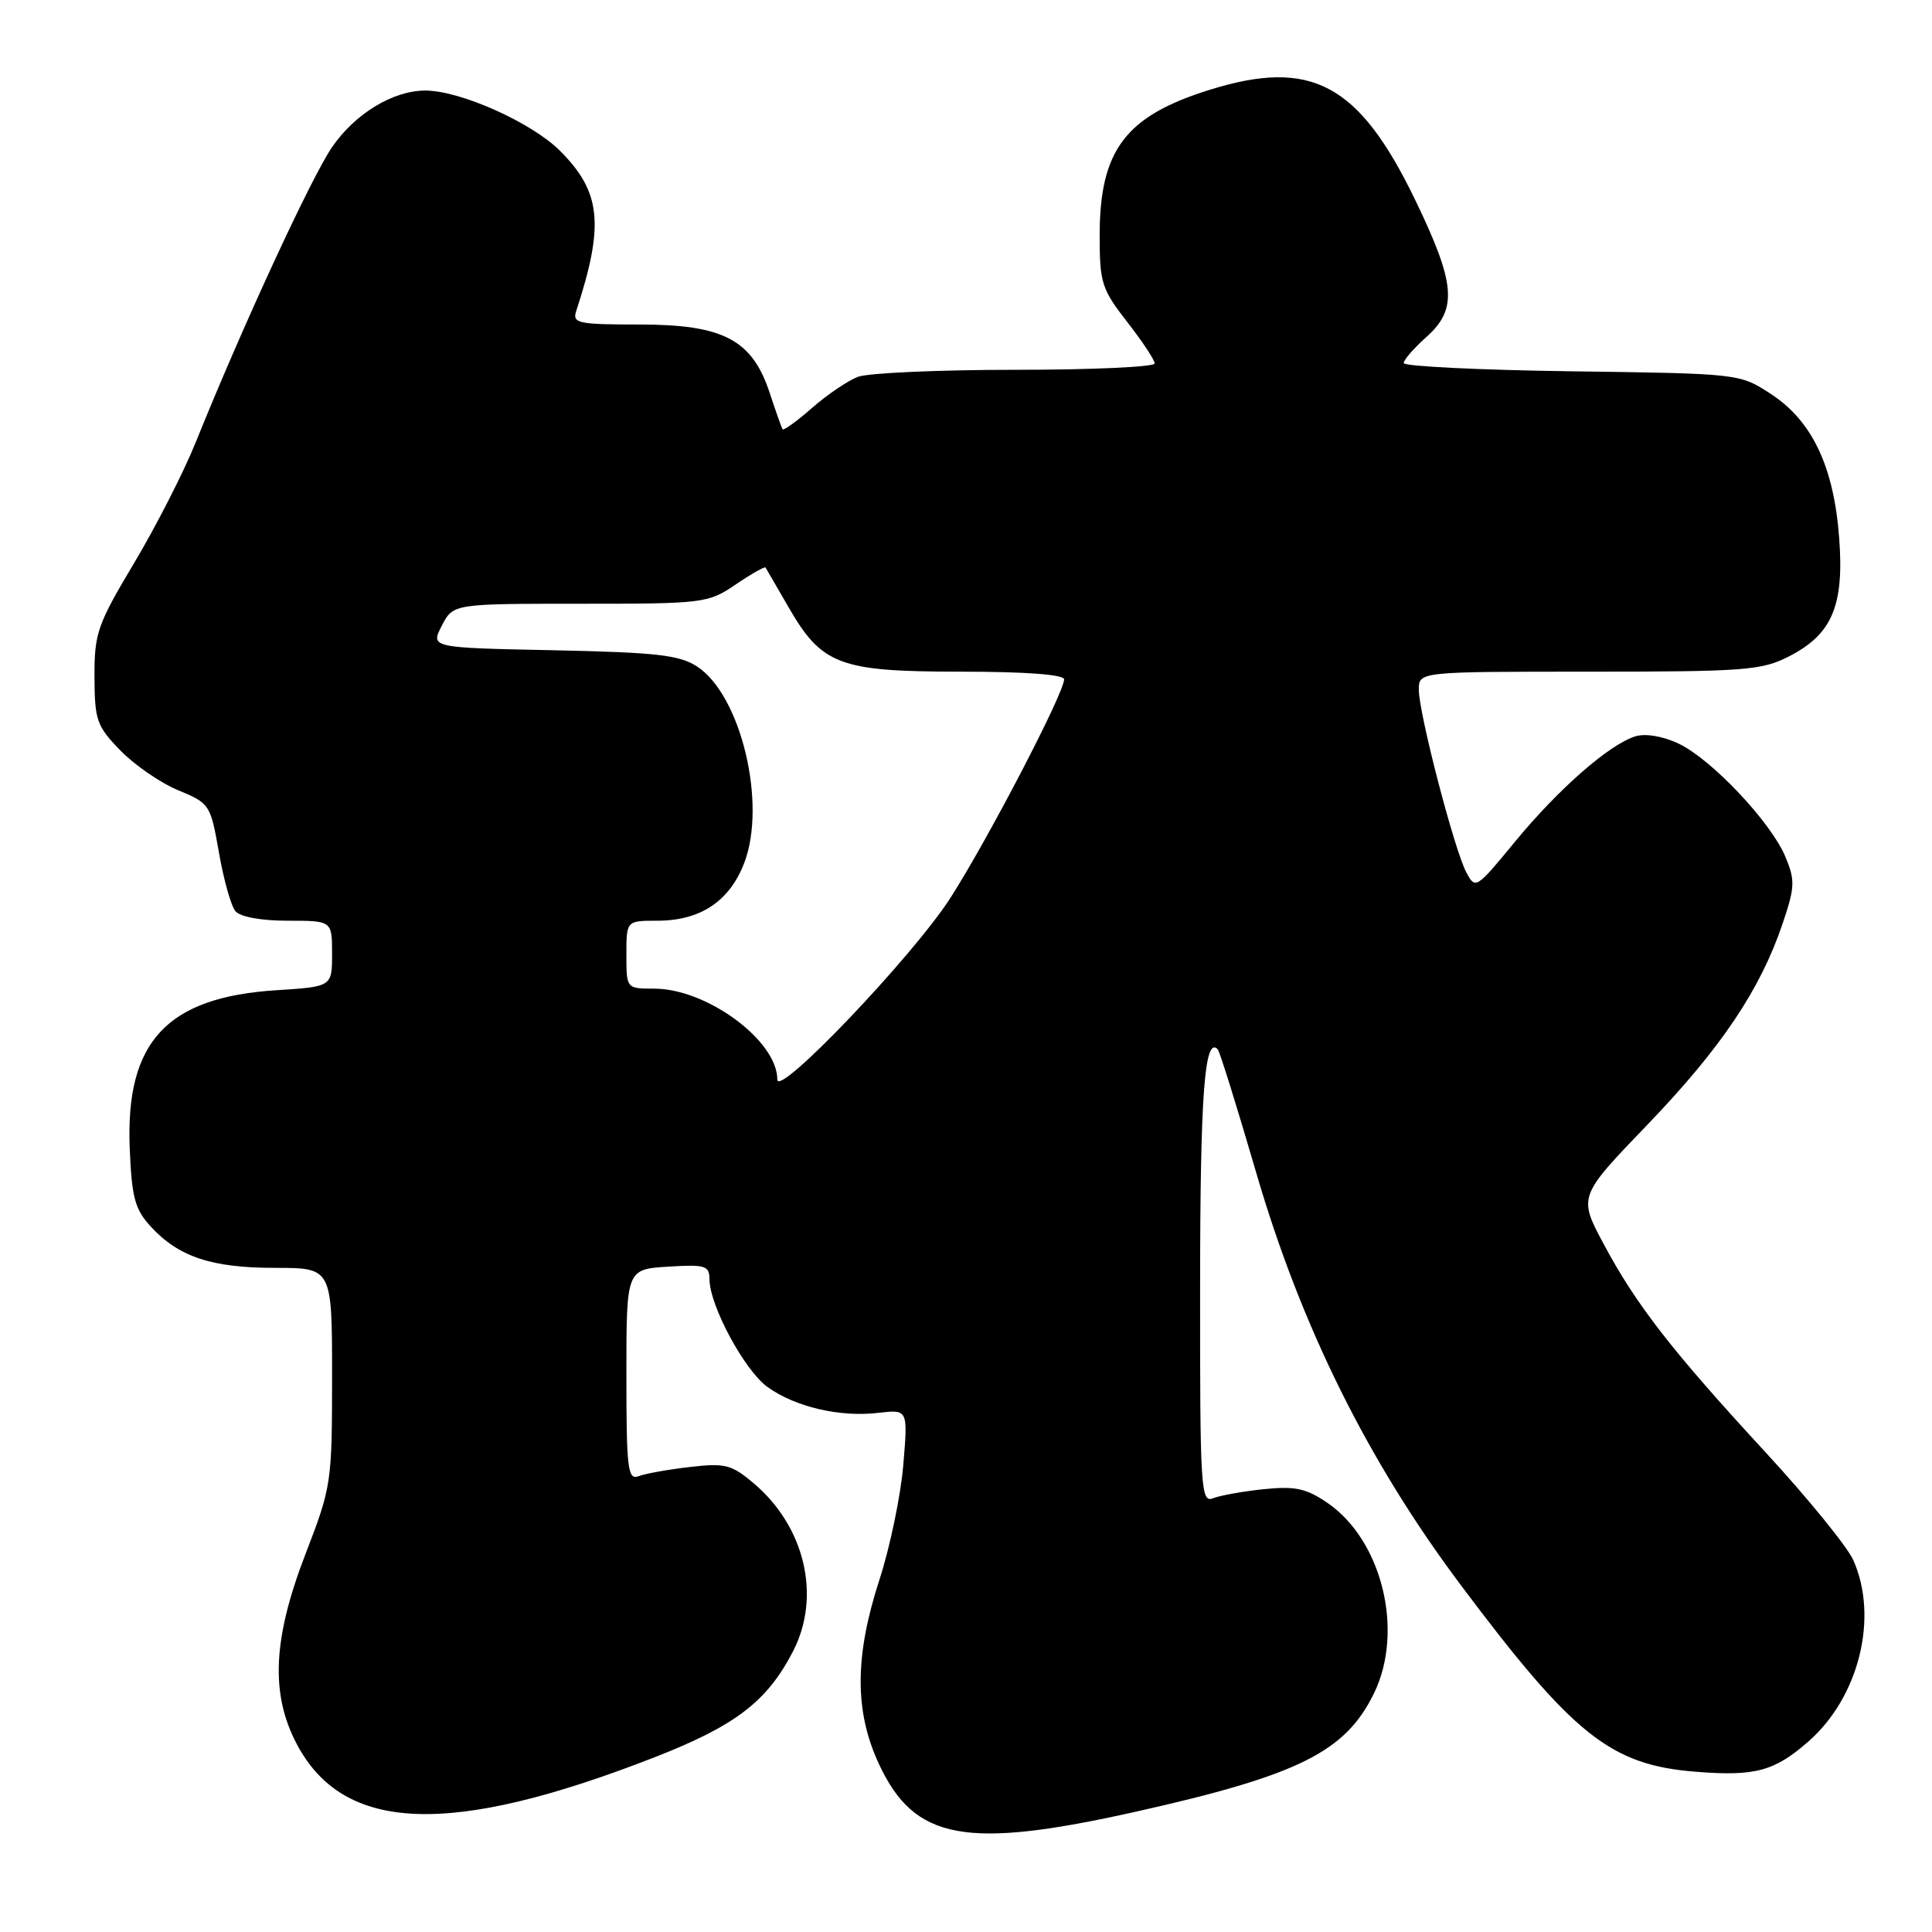 <?xml version="1.0" encoding="UTF-8" standalone="no"?>
<!DOCTYPE svg PUBLIC "-//W3C//DTD SVG 1.1//EN" "http://www.w3.org/Graphics/SVG/1.1/DTD/svg11.dtd" >
<svg xmlns="http://www.w3.org/2000/svg" xmlns:xlink="http://www.w3.org/1999/xlink" version="1.1" viewBox="0 0 256 256">
 <g >
 <path fill="currentColor"
d=" M 150.50 240.06 C 172.08 235.23 178.30 232.13 182.08 224.33 C 186.07 216.09 183.13 204.12 175.91 199.15 C 173.09 197.22 171.63 196.90 167.50 197.32 C 164.75 197.60 161.71 198.15 160.75 198.52 C 159.11 199.17 159.00 197.44 159.02 170.36 C 159.03 145.01 159.61 137.25 161.35 139.03 C 161.61 139.29 163.91 146.67 166.47 155.44 C 172.40 175.76 181.27 193.64 193.54 210.00 C 208.47 229.93 213.41 233.86 224.63 234.76 C 232.56 235.40 235.12 234.71 239.64 230.74 C 246.34 224.86 248.95 214.31 245.57 206.72 C 244.78 204.95 239.58 198.56 234.02 192.52 C 221.51 178.96 216.80 172.90 212.49 164.83 C 209.13 158.55 209.13 158.55 218.32 149.00 C 228.06 138.86 233.25 131.14 236.21 122.37 C 237.84 117.54 237.88 116.64 236.57 113.52 C 234.66 108.94 226.79 100.60 222.42 98.53 C 220.35 97.55 218.05 97.16 216.72 97.56 C 213.25 98.63 206.54 104.50 200.77 111.50 C 195.58 117.81 195.49 117.87 194.28 115.56 C 192.68 112.52 188.00 94.49 188.00 91.39 C 188.00 89.00 188.00 89.00 210.54 89.00 C 231.14 89.00 233.42 88.83 237.02 86.99 C 242.77 84.06 244.38 80.26 243.70 71.27 C 242.99 61.81 240.11 55.75 234.63 52.19 C 230.50 49.50 230.47 49.50 208.25 49.20 C 196.01 49.03 186.00 48.54 186.00 48.11 C 186.00 47.68 187.35 46.13 189.00 44.66 C 193.16 40.95 192.89 37.61 187.53 26.51 C 180.07 11.08 173.77 7.70 160.29 11.90 C 149.11 15.38 145.71 19.90 145.71 31.22 C 145.71 37.46 145.98 38.32 149.35 42.65 C 151.36 45.22 153.00 47.70 153.00 48.16 C 153.00 48.62 144.70 49.00 134.57 49.00 C 124.43 49.00 115.03 49.42 113.68 49.93 C 112.33 50.45 109.58 52.31 107.58 54.07 C 105.57 55.83 103.82 57.09 103.69 56.88 C 103.56 56.67 102.79 54.49 101.98 52.03 C 99.65 45.00 95.83 43.00 84.74 43.00 C 76.64 43.00 75.82 42.83 76.34 41.25 C 80.11 29.75 79.66 25.42 74.17 19.95 C 70.40 16.21 60.98 12.00 56.36 12.00 C 52.09 12.00 47.07 15.04 44.01 19.48 C 41.26 23.48 32.10 43.30 25.93 58.62 C 24.35 62.54 20.68 69.73 17.78 74.59 C 12.90 82.76 12.50 83.90 12.52 89.68 C 12.54 95.42 12.81 96.21 15.94 99.43 C 17.81 101.36 21.26 103.74 23.61 104.71 C 27.79 106.44 27.90 106.61 29.01 112.97 C 29.63 116.54 30.61 120.03 31.19 120.73 C 31.82 121.49 34.59 122.00 38.12 122.00 C 44.00 122.00 44.00 122.00 44.00 126.37 C 44.00 130.74 44.00 130.74 36.61 131.21 C 22.08 132.14 16.61 138.05 17.19 152.17 C 17.46 158.72 17.88 160.25 20.00 162.55 C 23.70 166.56 28.06 168.00 36.47 168.00 C 44.00 168.00 44.00 168.00 44.00 182.40 C 44.00 196.46 43.92 197.01 40.50 205.86 C 36.15 217.12 35.81 224.43 39.32 231.09 C 45.53 242.88 59.64 243.41 86.68 232.87 C 97.47 228.66 101.64 225.47 105.09 218.79 C 108.84 211.50 106.66 202.26 99.83 196.51 C 96.91 194.05 96.05 193.84 91.37 194.39 C 88.51 194.72 85.46 195.27 84.59 195.61 C 83.18 196.14 83.00 194.58 83.00 182.20 C 83.00 168.19 83.00 168.19 88.50 167.84 C 93.45 167.53 94.00 167.70 94.01 169.50 C 94.03 173.02 98.67 181.63 101.73 183.81 C 105.44 186.45 111.31 187.81 116.40 187.21 C 120.31 186.75 120.31 186.75 119.69 194.12 C 119.35 198.18 117.93 205.00 116.54 209.29 C 113.24 219.42 113.21 226.76 116.46 233.73 C 121.16 243.85 127.94 245.11 150.50 240.06 Z  M 103.00 143.04 C 103.00 137.89 93.66 131.00 86.68 131.00 C 83.00 131.00 83.00 131.00 83.00 126.50 C 83.00 122.00 83.00 122.00 87.10 122.00 C 92.80 122.00 96.68 119.42 98.62 114.33 C 101.62 106.47 98.18 92.13 92.39 88.33 C 90.03 86.79 87.05 86.45 73.32 86.16 C 57.04 85.83 57.04 85.83 58.54 82.91 C 60.05 80.00 60.05 80.00 76.89 80.00 C 93.28 80.00 93.82 79.93 97.48 77.45 C 99.54 76.05 101.33 75.04 101.44 75.20 C 101.55 75.37 102.88 77.67 104.40 80.31 C 108.88 88.12 111.16 88.99 127.25 89.00 C 135.91 89.00 141.00 89.38 141.00 90.02 C 141.00 91.83 130.87 111.29 125.92 119.00 C 120.94 126.74 103.00 145.56 103.00 143.04 Z "/>
</g>
</svg>